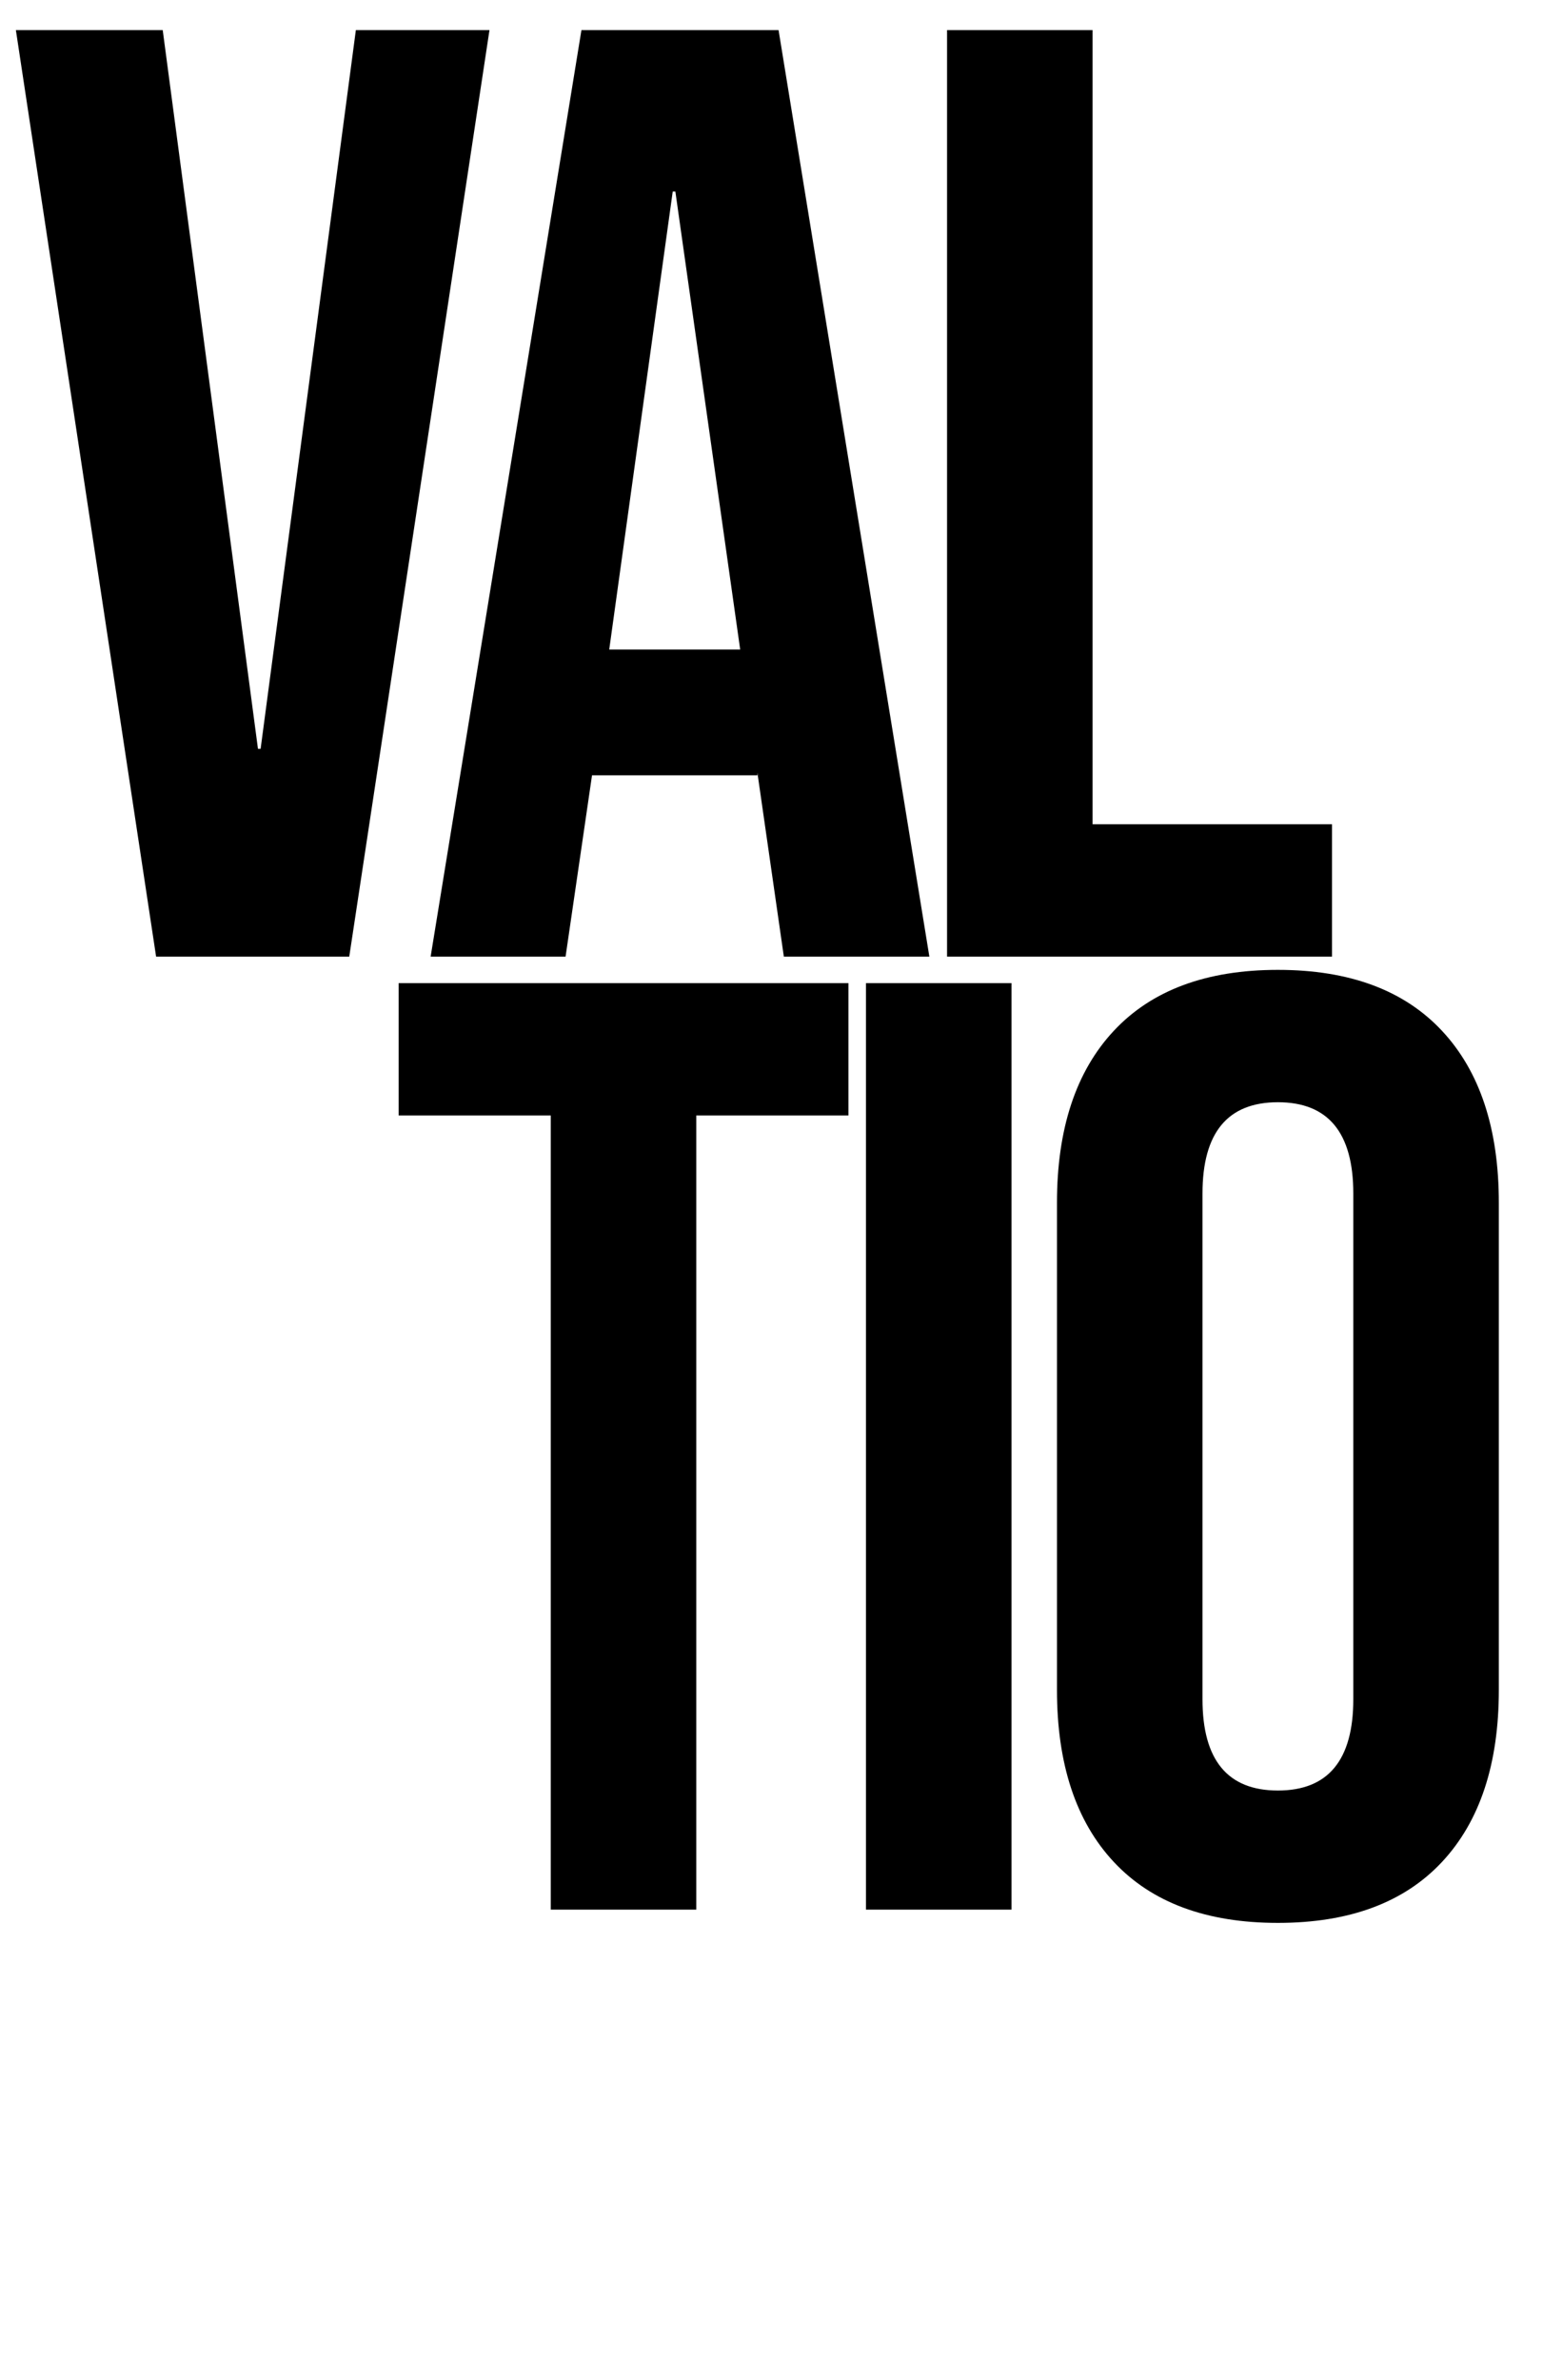 <svg width="1283" height="1978" viewBox="0 0 1283 1978" fill="none" xmlns="http://www.w3.org/2000/svg">
<rect width="1283" height="1978" fill="white"/>
<path d="M13.2 25H135.3L214.5 622.3H216.7L295.9 25H407L290.4 795H129.8L13.2 25ZM483.467 25H647.367L772.767 795H651.767L629.767 642.1V644.3H492.267L470.267 795H358.067L483.467 25ZM615.467 539.8L561.567 159.2H559.367L506.567 539.8H615.467ZM787.471 25H908.471V685H1107.57V795H787.471V25Z" fill="black"/>
<path d="M457.966 927H331.466V817H705.466V927H578.966V1587H457.966V927ZM720.049 817H841.049V1587H720.049V817ZM1062.57 1598C1003.17 1598 957.704 1581.13 926.17 1547.4C894.637 1513.67 878.87 1466 878.87 1404.4V999.6C878.87 938 894.637 890.333 926.17 856.6C957.704 822.867 1003.17 806 1062.57 806C1121.97 806 1167.44 822.867 1198.97 856.6C1230.5 890.333 1246.27 938 1246.27 999.6V1404.4C1246.27 1466 1230.5 1513.67 1198.97 1547.4C1167.44 1581.13 1121.97 1598 1062.57 1598ZM1062.57 1488C1104.37 1488 1125.27 1462.7 1125.27 1412.1V991.9C1125.27 941.3 1104.37 916 1062.57 916C1020.77 916 999.87 941.3 999.87 991.9V1412.1C999.87 1462.7 1020.77 1488 1062.57 1488Z" fill="black"/>
</svg>
